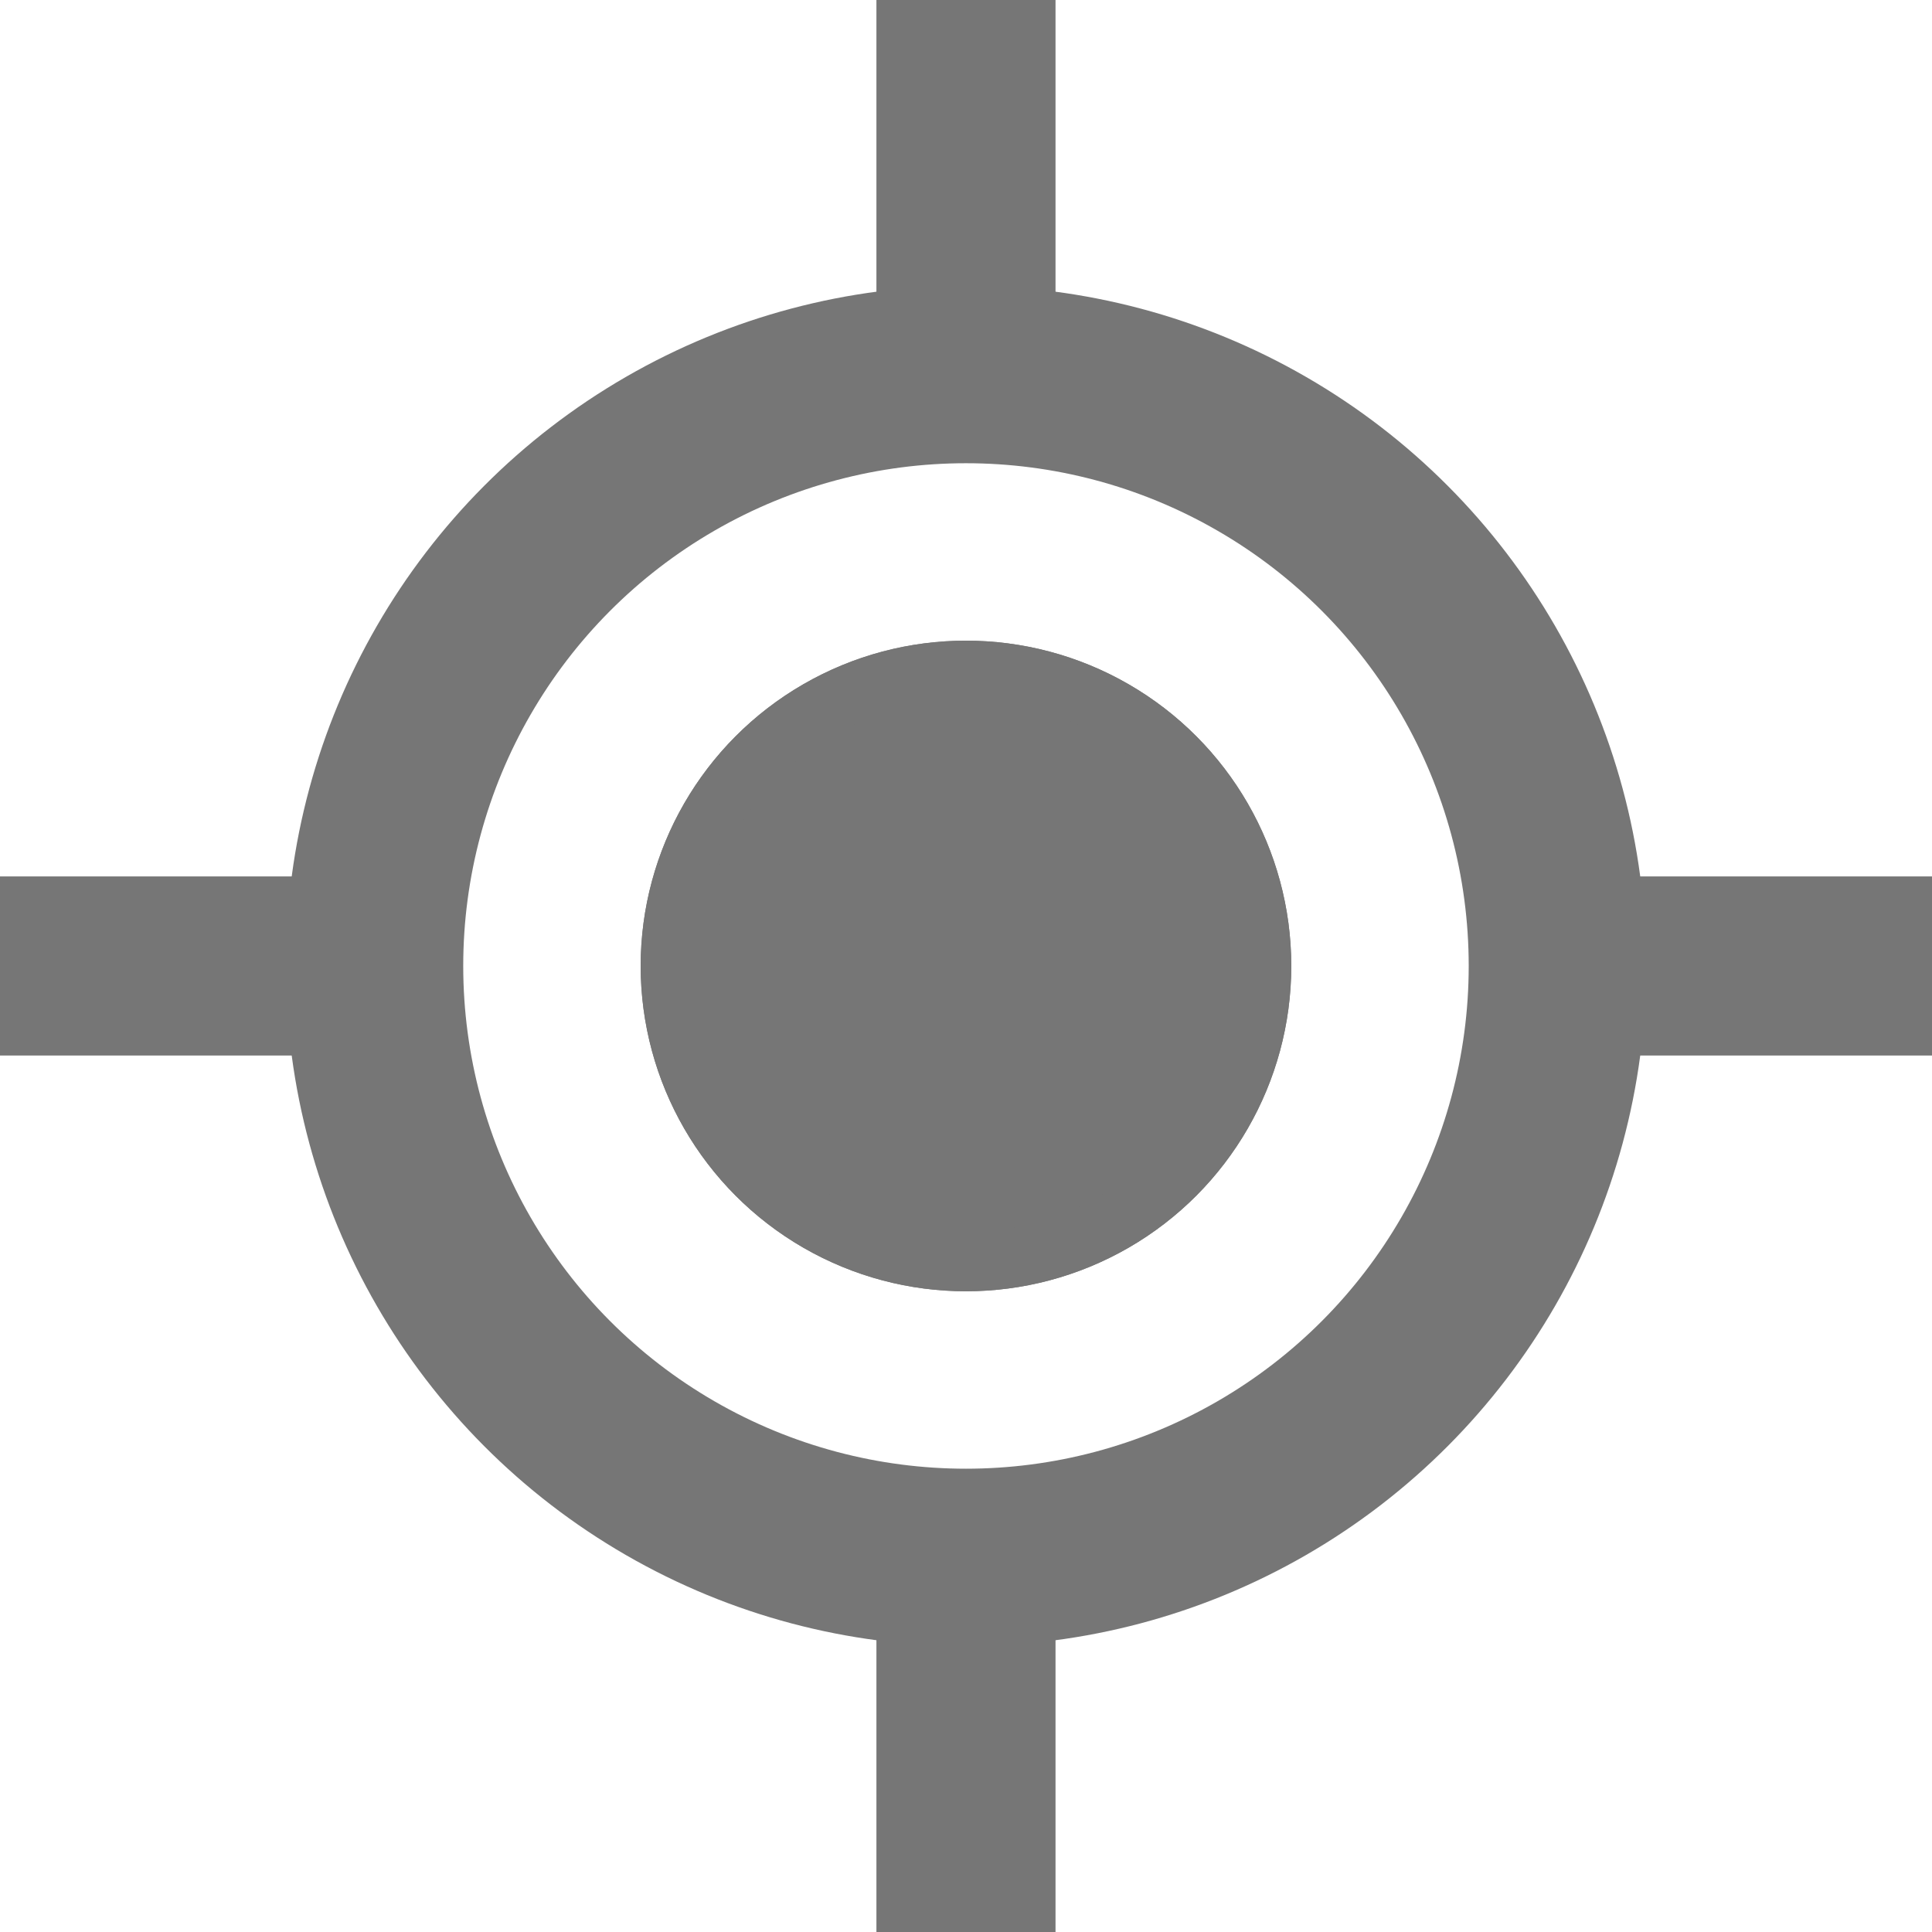 <svg xmlns="http://www.w3.org/2000/svg" width="22" height="22" viewBox="0 0 32.665 32.665">
  <g id="currentPos" transform="translate(-1837.668 -113.668)">
    <circle id="circle1" data-name="circle1" cx="10" cy="10" r="10" transform="translate(1844 120)" fill="none" stroke="#767676" stroke-width="3"/>
    <g id="circle2" data-name="circle2" transform="translate(1848.5 124.5)" fill="#767676" stroke="#767676" stroke-width="1">
      <circle cx="5.5" cy="5.5" r="5.5" stroke="none"/>
      <circle cx="5.5" cy="5.5" r="5" fill="none"/>
    </g>
    <g id="path1" data-name="path1" transform="translate(1837.668 128.486)" fill="#767676">
      <path d="M 6.165 2.528 L 0.5 2.528 L 0.5 0.5 L 6.165 0.5 L 6.165 2.528 Z" stroke="none"/>
      <path d="M 1 1 L 1 2.028 L 5.665 2.028 L 5.665 1 L 1 1 M -4.76837158203125e-06 -1.668930053710938e-06 L 6.665 -1.668930053710938e-06 L 6.665 3.028 L -4.76837158203125e-06 3.028 L -4.76837158203125e-06 -1.668930053710938e-06 Z" stroke="none" fill="#767676"/>
    </g>
    <g id="path2" data-name="path2" transform="translate(1863.668 128.486)" fill="#767676">
      <path d="M 6.165 2.528 L 0.5 2.528 L 0.5 0.5 L 6.165 0.5 L 6.165 2.528 Z" stroke="none"/>
      <path d="M 1 1 L 1 2.028 L 5.665 2.028 L 5.665 1 L 1 1 M -4.76837158203125e-06 -1.668930053710938e-06 L 6.665 -1.668930053710938e-06 L 6.665 3.028 L -4.76837158203125e-06 3.028 L -4.76837158203125e-06 -1.668930053710938e-06 Z" stroke="none" fill="#767676"/>
    </g>
    <g id="path3" data-name="path3" transform="translate(1855.514 139.668) rotate(90)" fill="#767676">
      <path d="M 6.165 2.528 L 0.5 2.528 L 0.5 0.5 L 6.165 0.5 L 6.165 2.528 Z" stroke="none"/>
      <path d="M 1 1 L 1 2.028 L 5.665 2.028 L 5.665 1 L 1 1 M -4.76837158203125e-06 -1.668930053710938e-06 L 6.665 -1.668930053710938e-06 L 6.665 3.028 L -4.76837158203125e-06 3.028 L -4.76837158203125e-06 -1.668930053710938e-06 Z" stroke="none" fill="#767676"/>
    </g>
    <g id="path4" data-name="path4" transform="translate(1855.514 113.668) rotate(90)" fill="#767676">
      <path d="M 6.165 2.528 L 0.5 2.528 L 0.5 0.5 L 6.165 0.5 L 6.165 2.528 Z" stroke="none"/>
      <path d="M 1 1 L 1 2.028 L 5.665 2.028 L 5.665 1 L 1 1 M -4.76837158203125e-06 -1.668930053710938e-06 L 6.665 -1.668930053710938e-06 L 6.665 3.028 L -4.76837158203125e-06 3.028 L -4.76837158203125e-06 -1.668930053710938e-06 Z" stroke="none" fill="#767676"/>
    </g>
  </g>
</svg>
